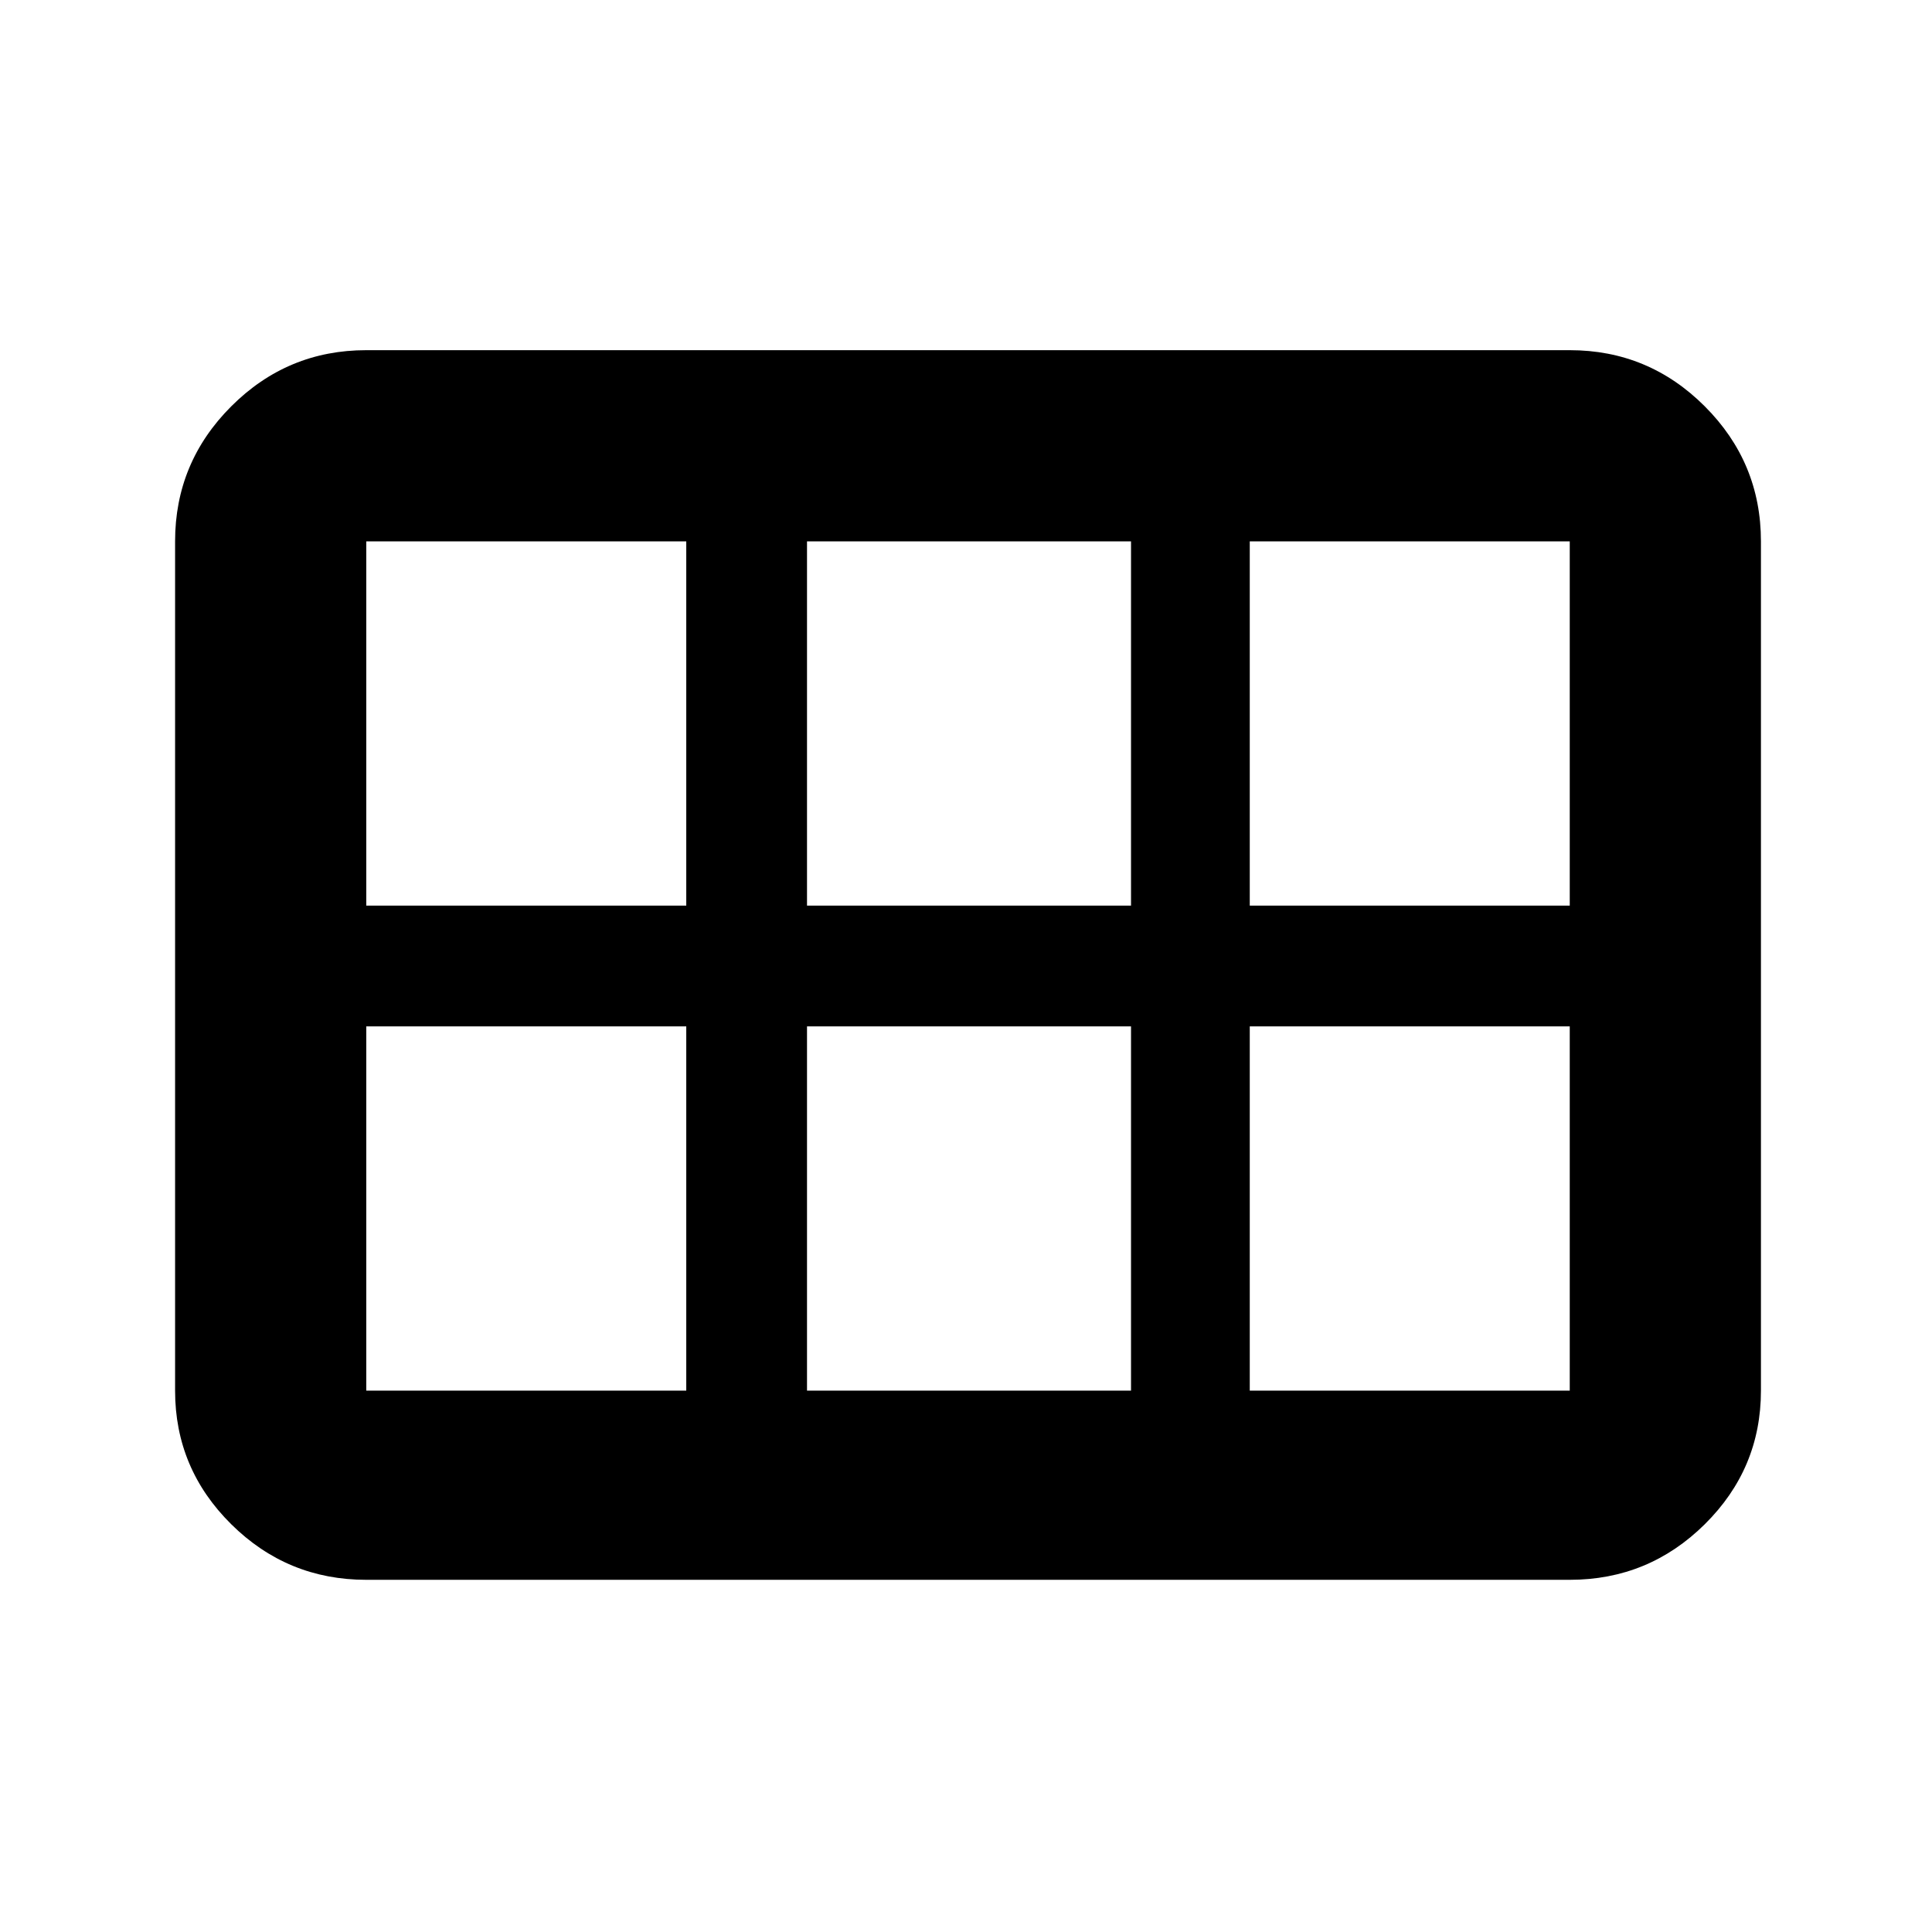 <svg xmlns="http://www.w3.org/2000/svg" width="48" height="48" viewBox="0 -960 960 960"><path d="M621-510h159v-181H621v181Zm-220 0h161v-181H401v181Zm-219 0h159v-181H182v181Zm0 241h159v-181H182v181Zm219 0h161v-181H401v181Zm220 0h159v-181H621v181Zm-534 0v-422q0-39.188 27.906-67.094Q142.812-786 182-786h598q39.188 0 67.094 27.906Q875-730.188 875-691v422q0 38.775-27.906 66.388Q819.188-175 780-175H182q-39.188 0-67.094-27.612Q87-230.225 87-269Z"/></svg>